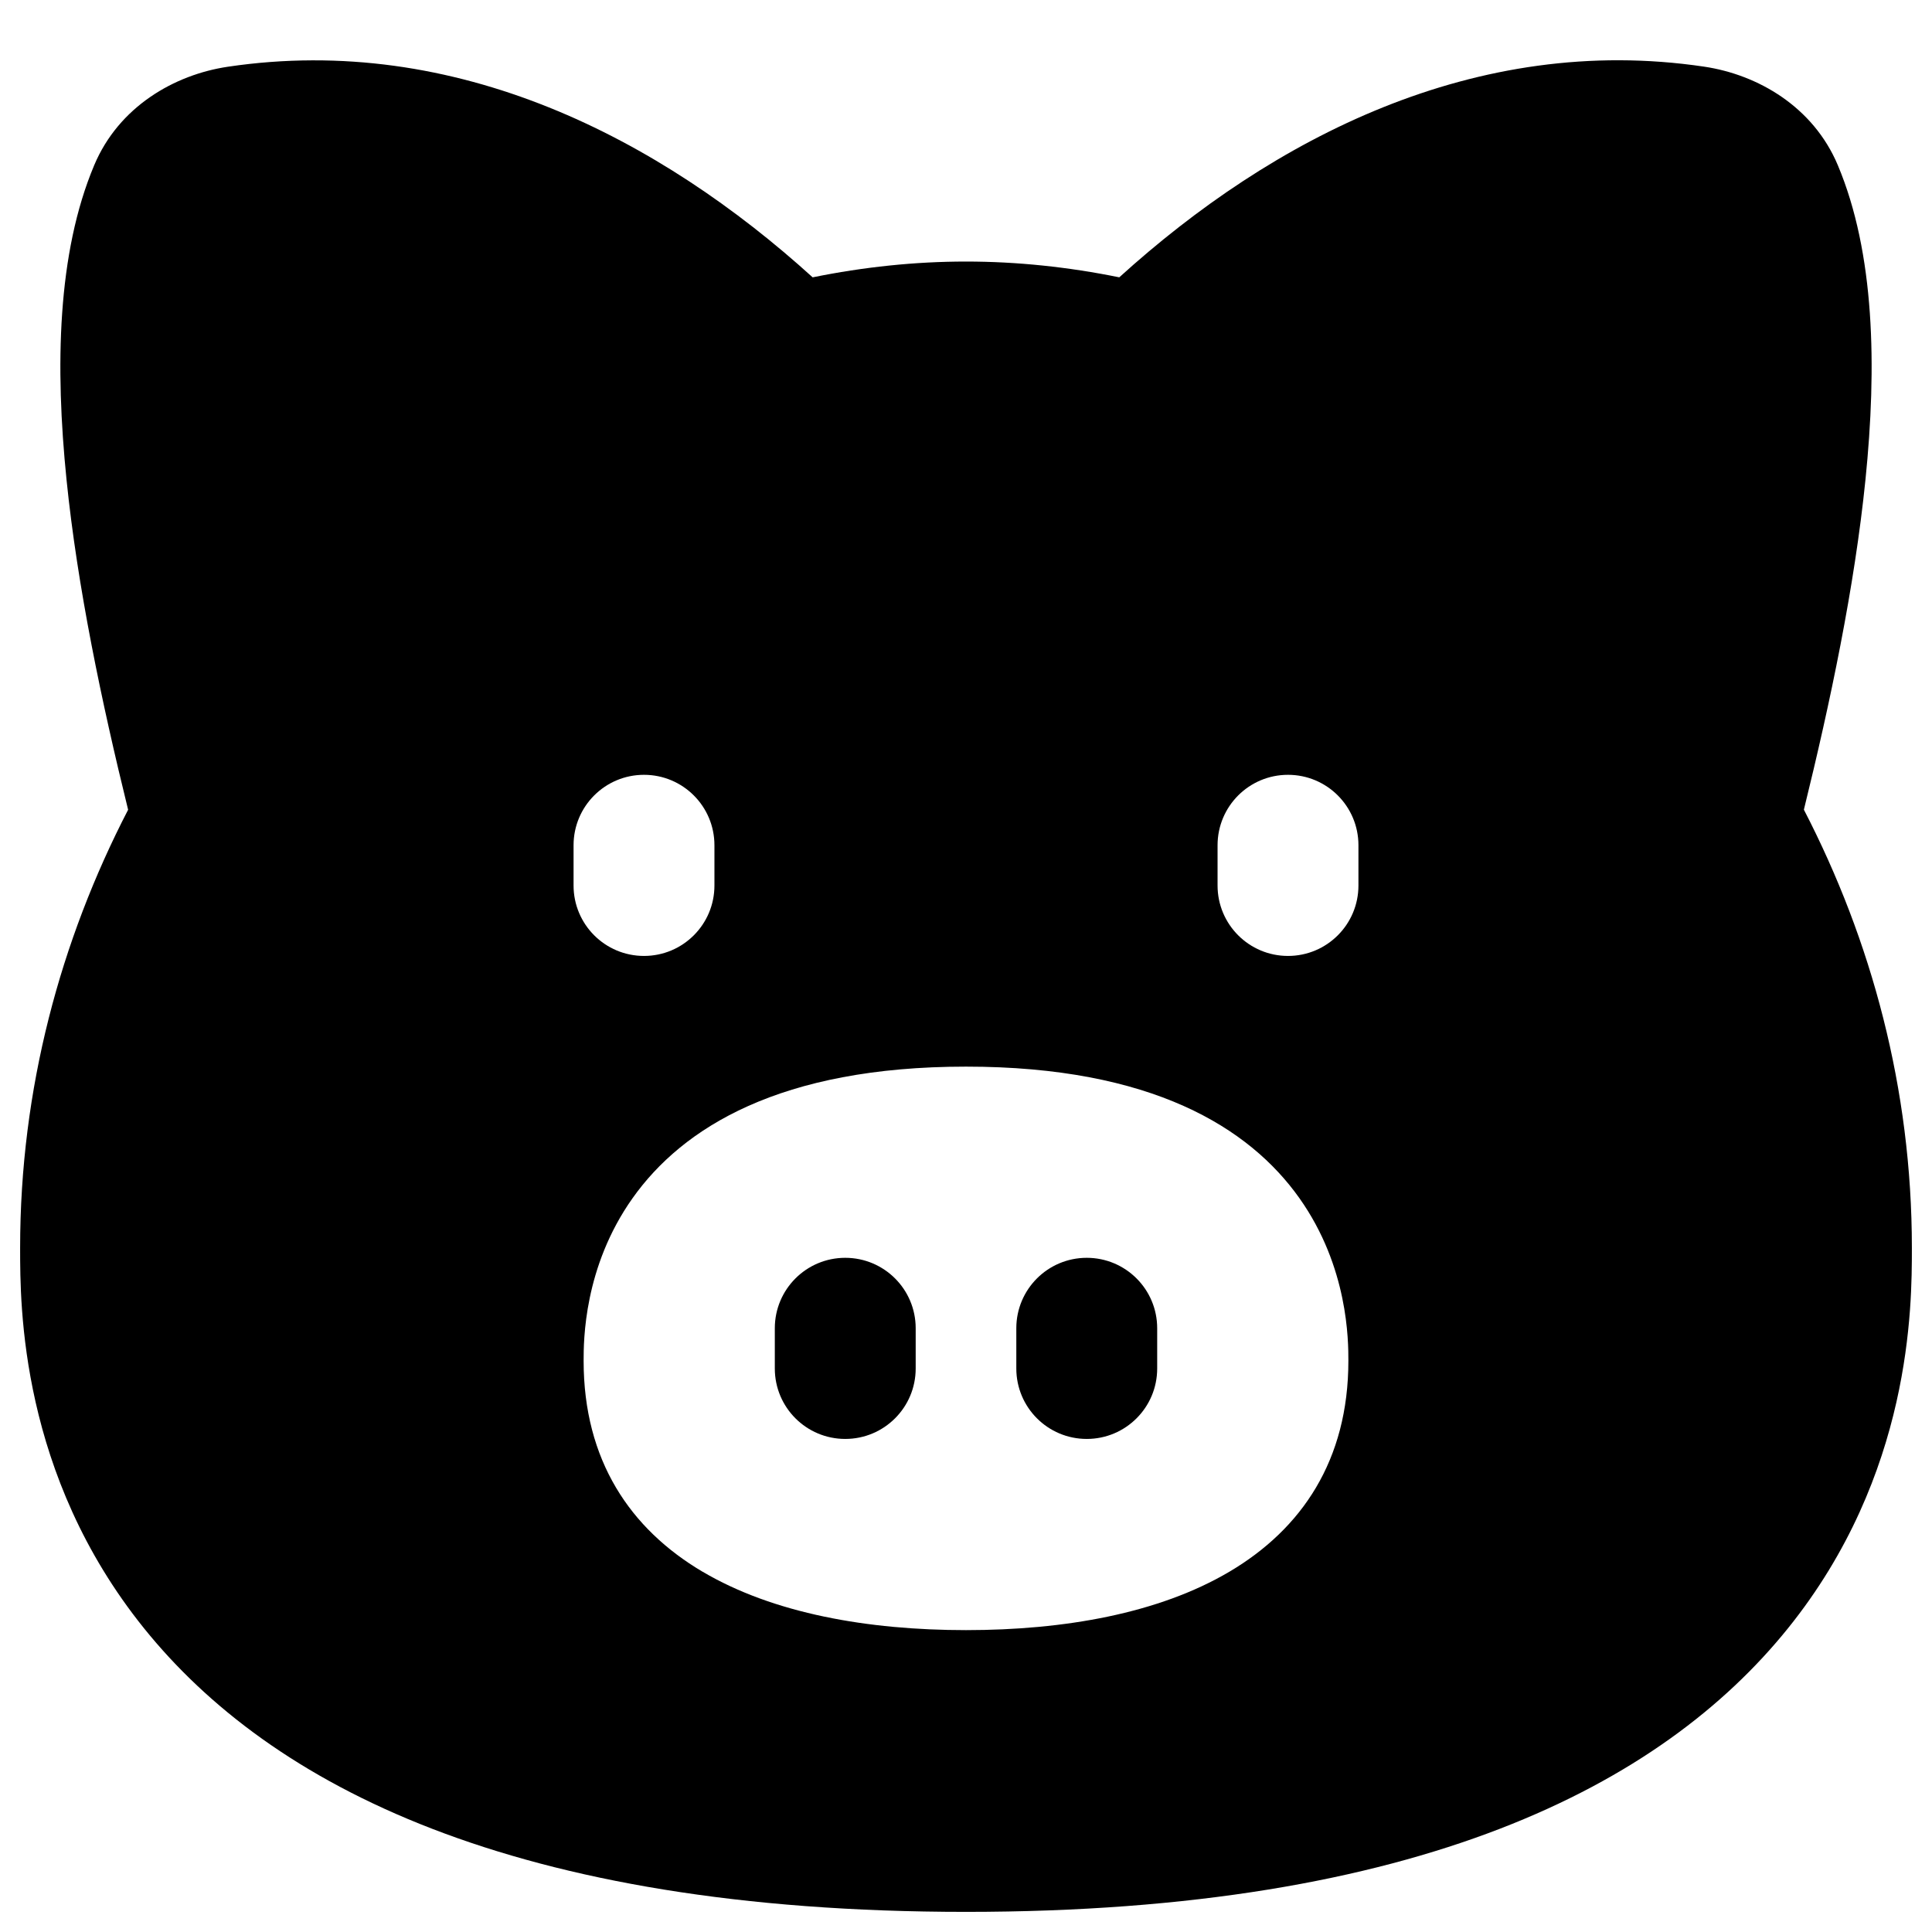 <svg xmlns="http://www.w3.org/2000/svg" fill="none" viewBox="0 0 48 48" id="Pork-Meat--Streamline-Plump">
  <desc>
    Pork Meat Streamline Icon: https://streamlinehq.com
  </desc>
  <g id="pork-meat">
    <path id="Union" fill="#000000" fill-rule="evenodd" d="M20.192 6.892C16.392 3.446 11.345 0.814 5.661 1.658c-1.331 0.198 -2.71 0.993 -3.321 2.448 -0.919 2.185 -0.973 5.001 -0.687 7.813 0.271 2.669 0.873 5.529 1.53 8.199C1.502 23.366 0.5 27.054 0.5 31v0.019C0.5 32.443 0.5 36.636 3.582 40.459c3.134 3.887 9.15 7.041 20.418 7.041 11.268 0 17.284 -3.154 20.418 -7.041 3.083 -3.823 3.082 -8.016 3.082 -9.441v-0.019c0 -3.945 -1.002 -7.633 -2.683 -10.883 0.658 -2.67 1.259 -5.53 1.53 -8.199 0.286 -2.812 0.232 -5.628 -0.687 -7.813 -0.612 -1.455 -1.99 -2.25 -3.321 -2.448 -5.684 -0.844 -10.731 1.788 -14.531 5.234 -1.263 -0.257 -2.539 -0.392 -3.808 -0.392 -1.269 0 -2.544 0.135 -3.808 0.392ZM14.25 21c0 -0.967 0.783 -1.75 1.75 -1.75s1.75 0.783 1.75 1.75v1c0 0.967 -0.783 1.75 -1.75 1.75s-1.75 -0.783 -1.75 -1.75v-1Zm19.5 0c0 -0.967 -0.783 -1.75 -1.75 -1.75s-1.75 0.783 -1.75 1.75v1c0 0.967 0.783 1.75 1.75 1.75s1.75 -0.783 1.75 -1.75v-1ZM17.453 39.047c1.761 1.041 4.114 1.453 6.547 1.453 2.434 0 4.786 -0.411 6.547 -1.453 1.794 -1.061 2.953 -2.766 2.953 -5.238v-0.004c0 -0.488 0 -2.322 -1.217 -4.038 -1.242 -1.751 -3.666 -3.267 -8.283 -3.267 -4.617 0 -7.041 1.516 -8.283 3.267C14.5 31.483 14.5 33.317 14.5 33.806v0.004c0 2.472 1.159 4.177 2.953 5.238ZM27 31.25c0.967 0 1.75 0.783 1.75 1.75v1c0 0.967 -0.783 1.75 -1.75 1.75s-1.75 -0.783 -1.75 -1.75v-1c0 -0.967 0.783 -1.75 1.75 -1.75ZM19.25 33c0 -0.967 0.783 -1.75 1.75 -1.75s1.75 0.783 1.75 1.75v1c0 0.967 -0.783 1.75 -1.75 1.75s-1.75 -0.783 -1.75 -1.75v-1Z" clip-rule="evenodd" stroke-width="1"></path>
  </g>
</svg>